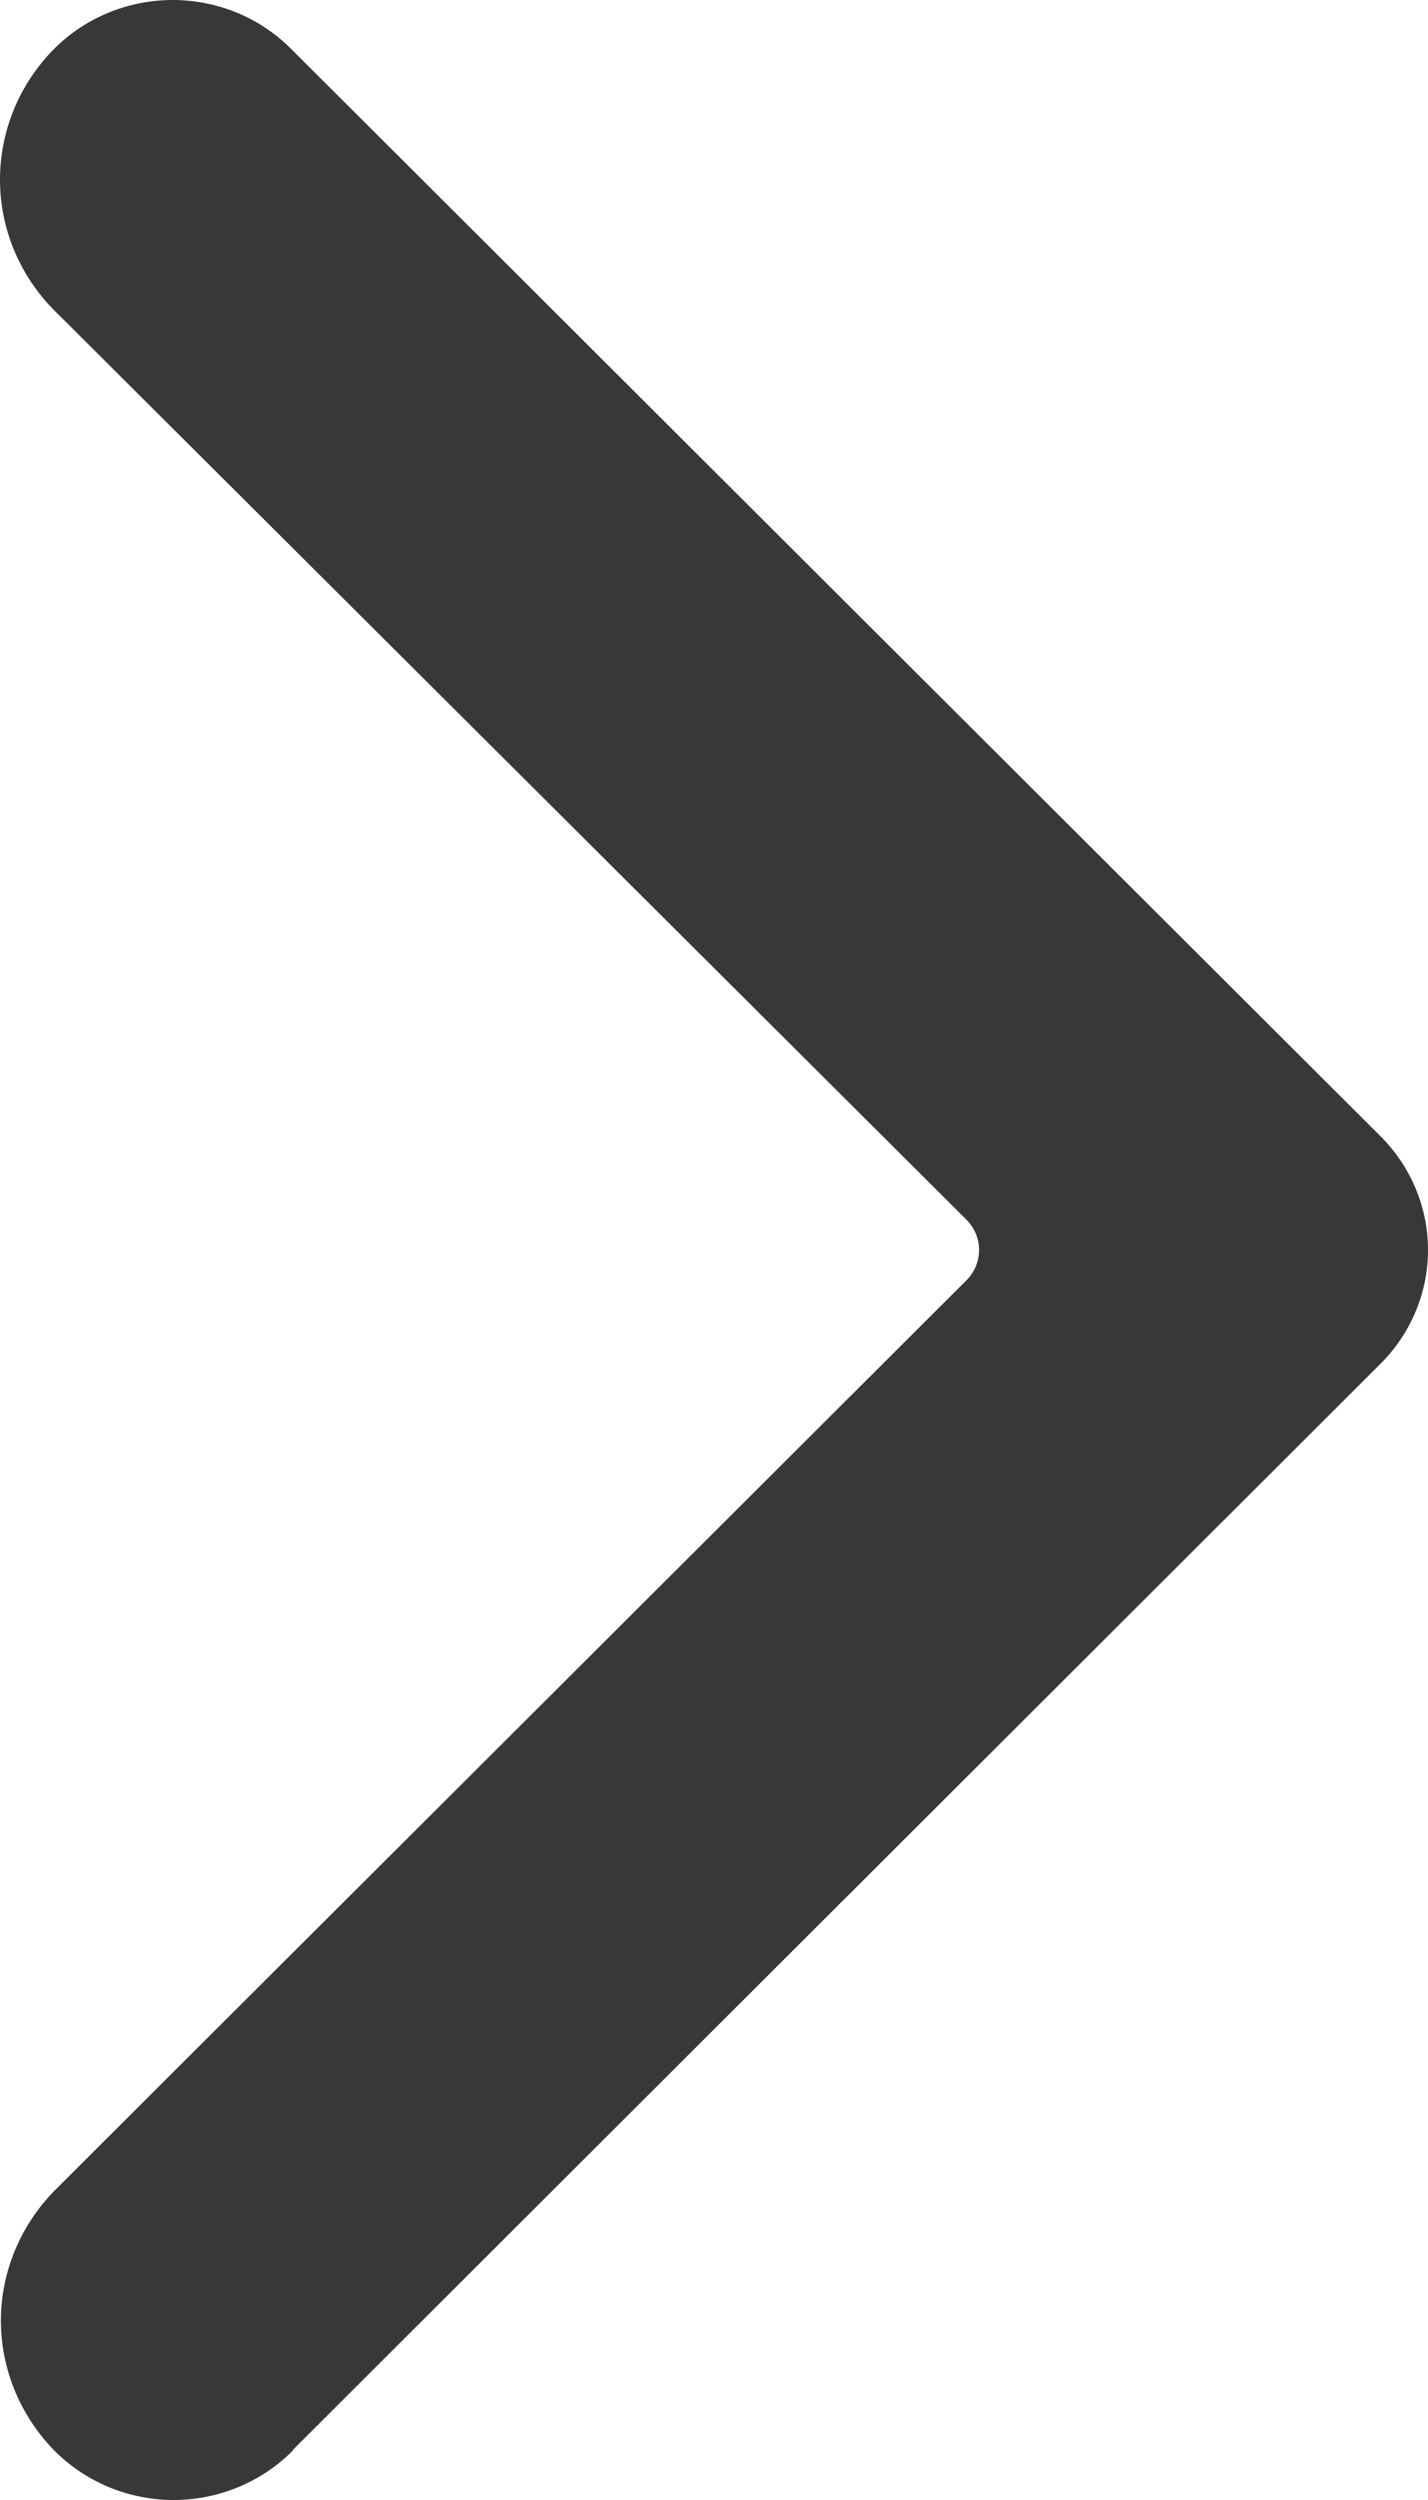 <svg width="8" height="14" viewBox="0 0 8 14" fill="none" xmlns="http://www.w3.org/2000/svg">
<path d="M1.641 13.719L7.742 7.629C7.908 7.459 8 7.234 8 7C8 6.766 7.908 6.541 7.742 6.371L1.637 0.28C1.551 0.192 1.447 0.121 1.332 0.073C1.217 0.025 1.093 3.01925e-07 0.967 3.07408e-07C0.842 3.12891e-07 0.718 0.025 0.603 0.073C0.487 0.121 0.383 0.192 0.297 0.28C0.106 0.476 -5.79786e-07 0.736 -5.67989e-07 1.006C-5.56192e-07 1.276 0.106 1.535 0.297 1.731L5.415 6.831C5.46 6.877 5.485 6.937 5.485 7C5.485 7.063 5.46 7.123 5.415 7.169L0.302 12.271C0.112 12.467 0.005 12.726 0.005 12.996C0.005 13.265 0.112 13.525 0.302 13.721C0.389 13.809 0.493 13.879 0.608 13.927C0.723 13.975 0.847 14 0.973 14C1.098 14 1.222 13.975 1.337 13.927C1.452 13.879 1.556 13.809 1.643 13.721L1.641 13.719Z" fill="#383838"/>
</svg>
